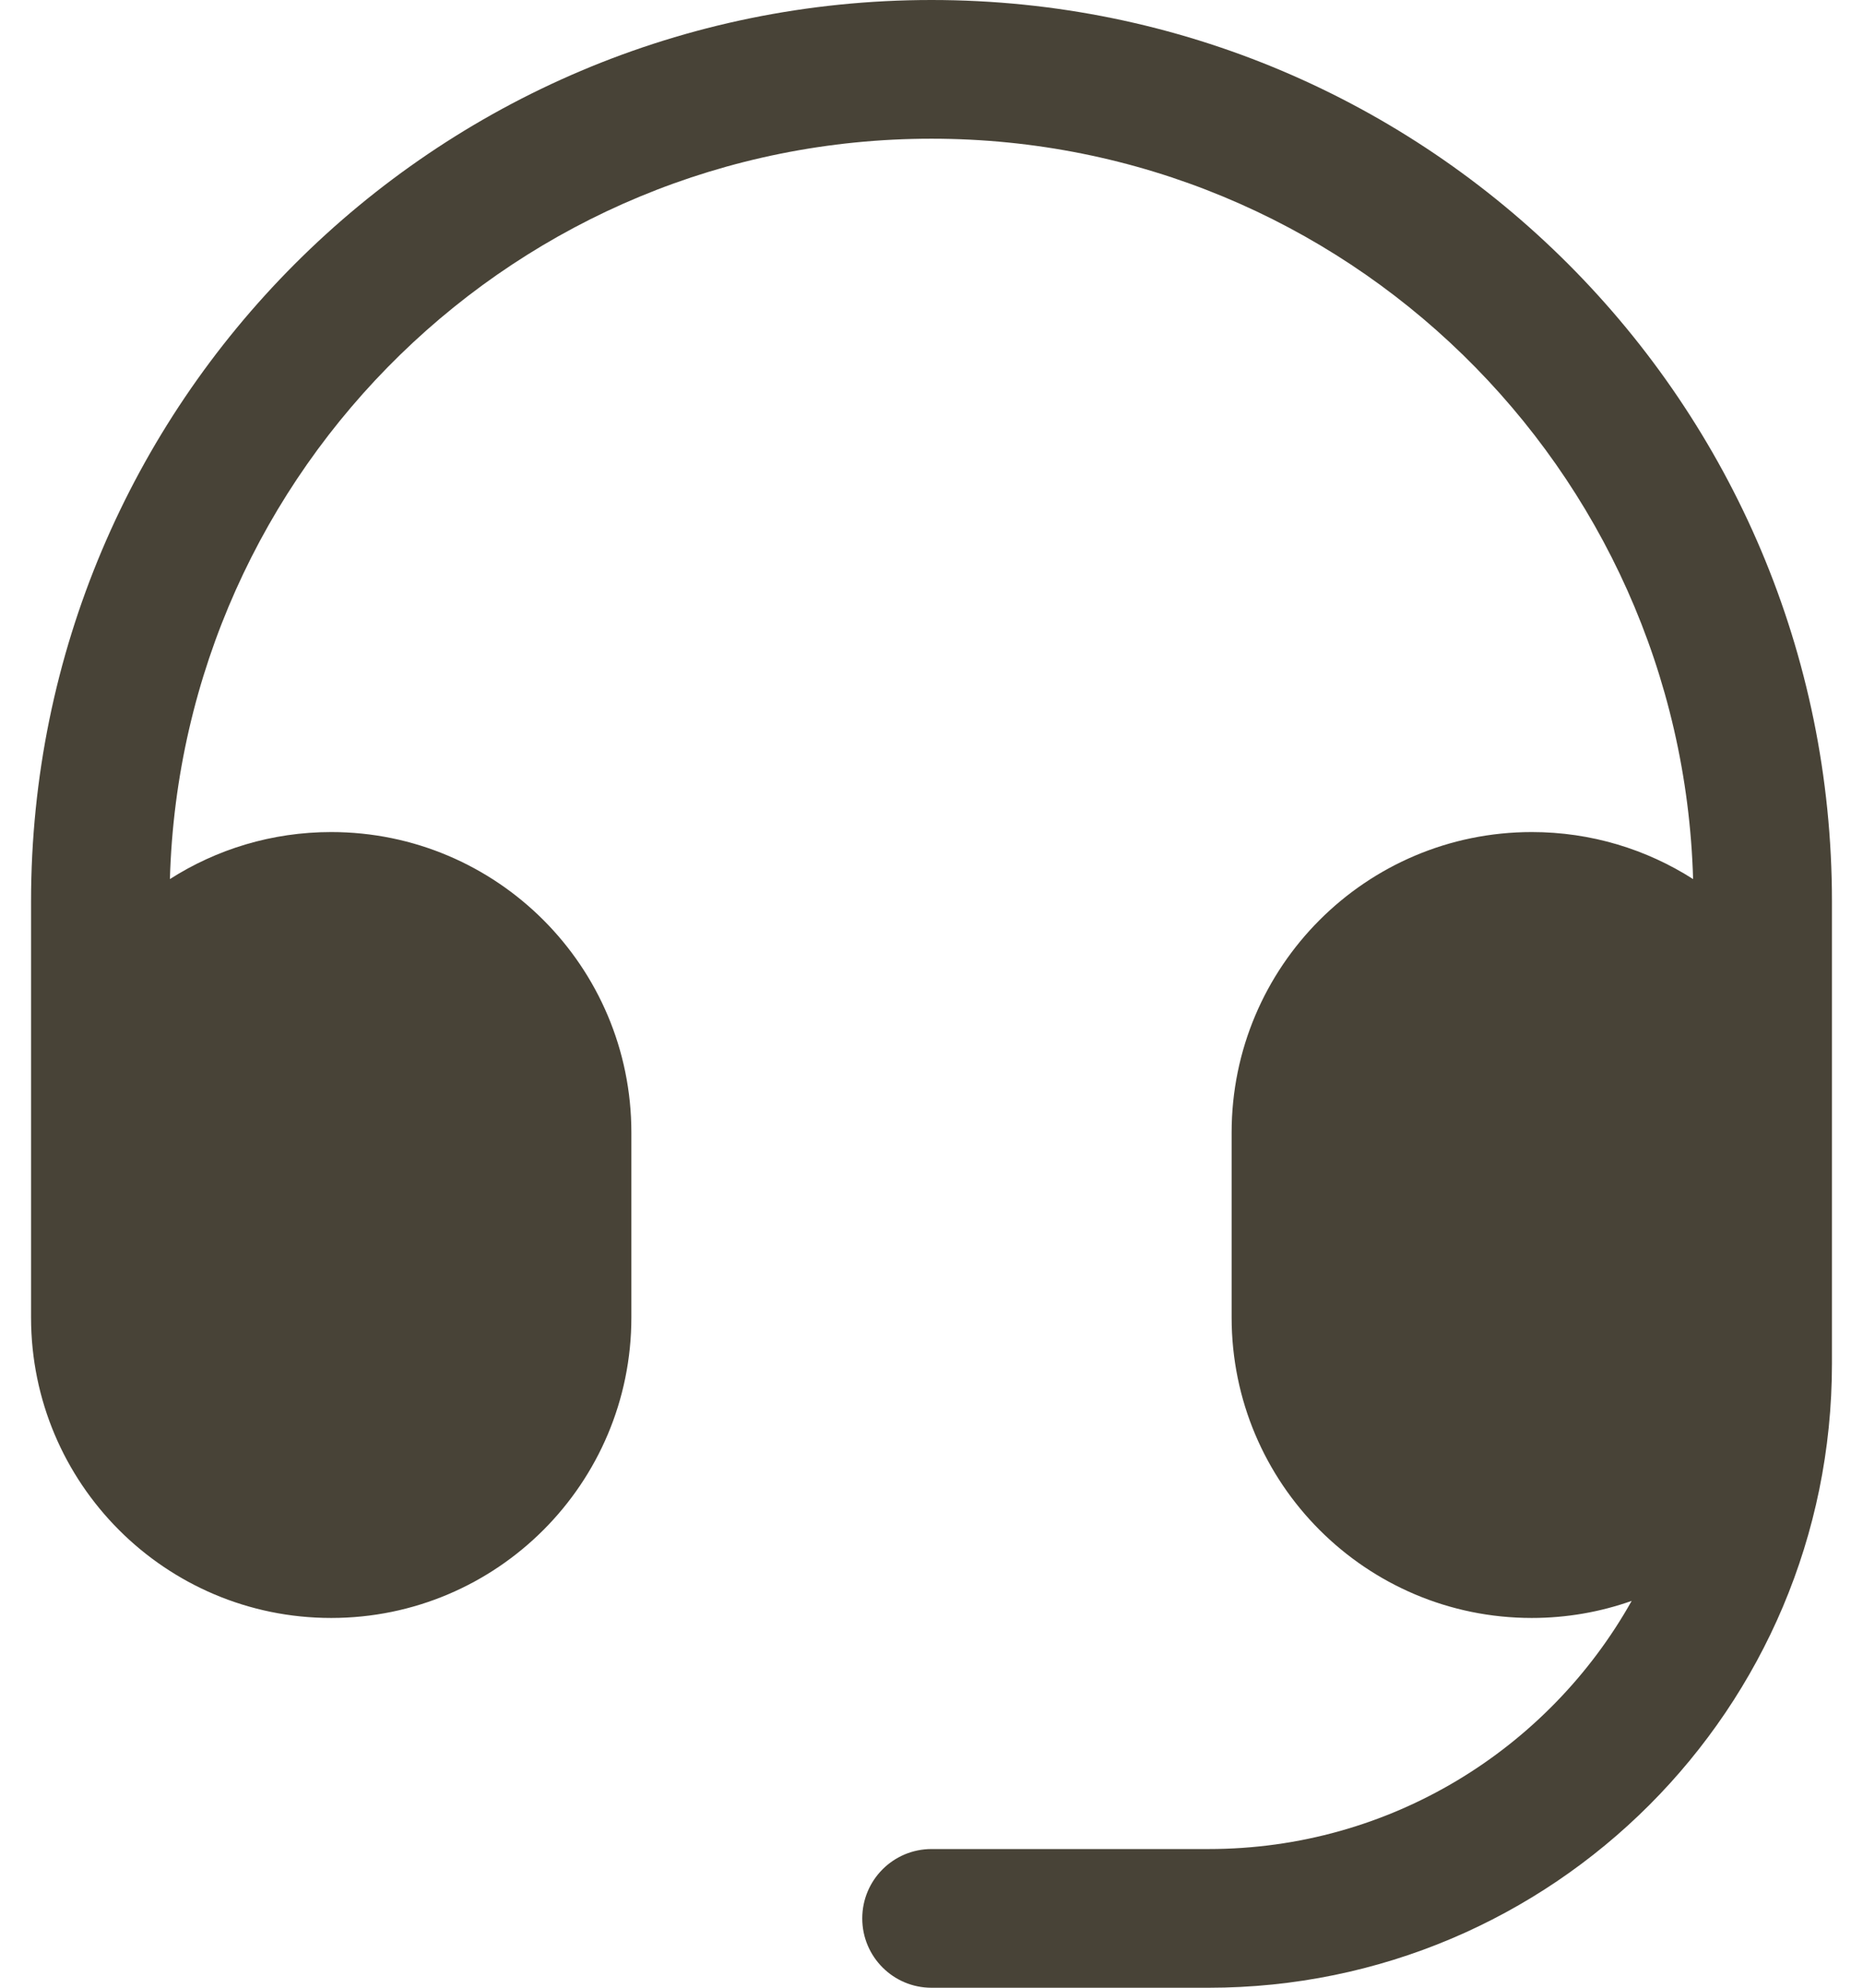 <svg width="30" height="32" viewBox="0 0 30 32" fill="none" xmlns="http://www.w3.org/2000/svg">
<path fill-rule="evenodd" clip-rule="evenodd" d="M15 2.233C8.344 2.233 2.926 7.537 2.736 14.152C3.486 13.673 4.377 13.395 5.333 13.395C8.003 13.395 10.167 15.561 10.167 18.233V21.209C10.167 23.881 8.003 26.047 5.333 26.047C2.664 26.047 0.5 23.881 0.5 21.209V18.605V18.233V14.512C0.5 6.497 6.992 0 15 0C23.008 0 29.5 6.497 29.5 14.512V18.233V18.605V18.977V21.209V21.953C29.5 27.502 25.006 32 19.462 32H15C14.384 32 13.885 31.5 13.885 30.884C13.885 30.267 14.384 29.767 15 29.767H19.462C22.388 29.767 24.938 28.156 26.275 25.772C25.772 25.95 25.23 26.047 24.667 26.047C21.997 26.047 19.833 23.881 19.833 21.209V18.233C19.833 15.561 21.997 13.395 24.667 13.395C25.623 13.395 26.514 13.673 27.264 14.152C27.074 7.537 21.656 2.233 15 2.233Z" fill="#484337"/>
</svg>
